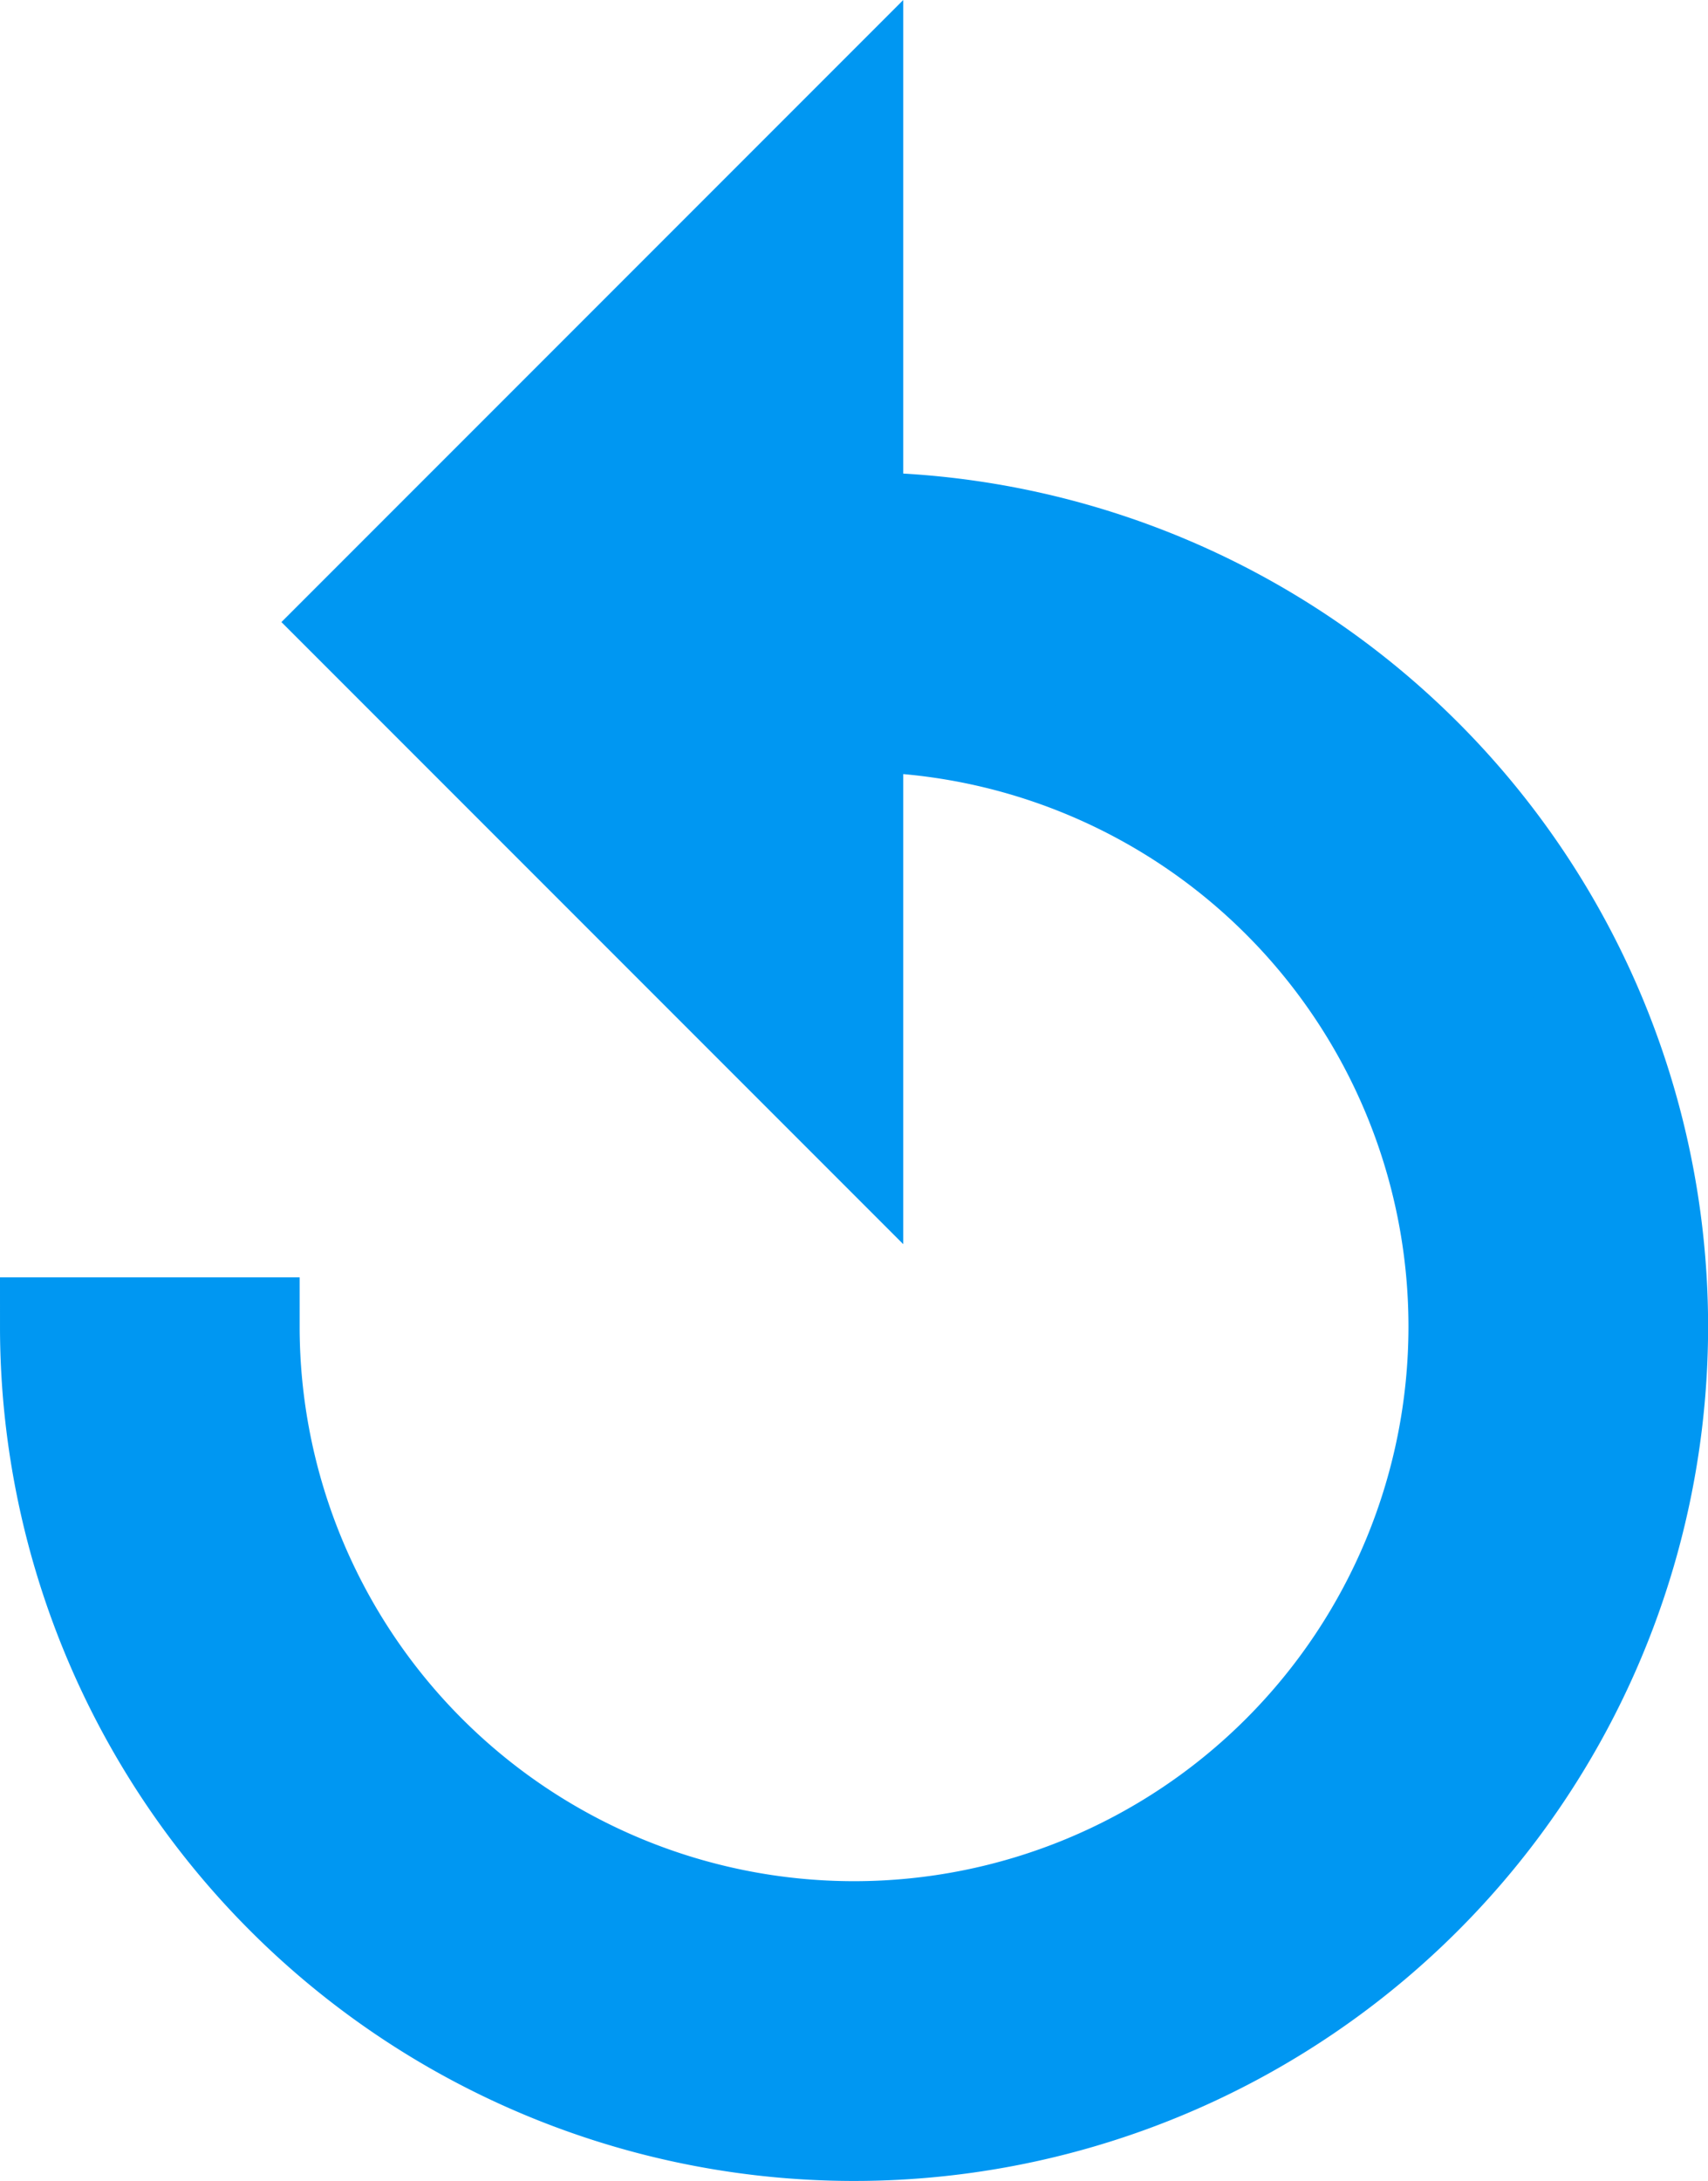 <svg xmlns="http://www.w3.org/2000/svg" width="17.357" height="22.154" viewBox="0 0 17.357 22.154">
  <path id="Icon_material-replay" data-name="Icon material-replay" d="M14.179,5.589V1.5L9.067,6.612l5.112,5.112V7.634a6.134,6.134,0,1,1-6.134,6.134H6a8.179,8.179,0,1,0,8.179-8.179Z" transform="translate(-5.5 -0.293)" fill="#0097f2" stroke="#0097f2" stroke-width="1"/>
</svg>
